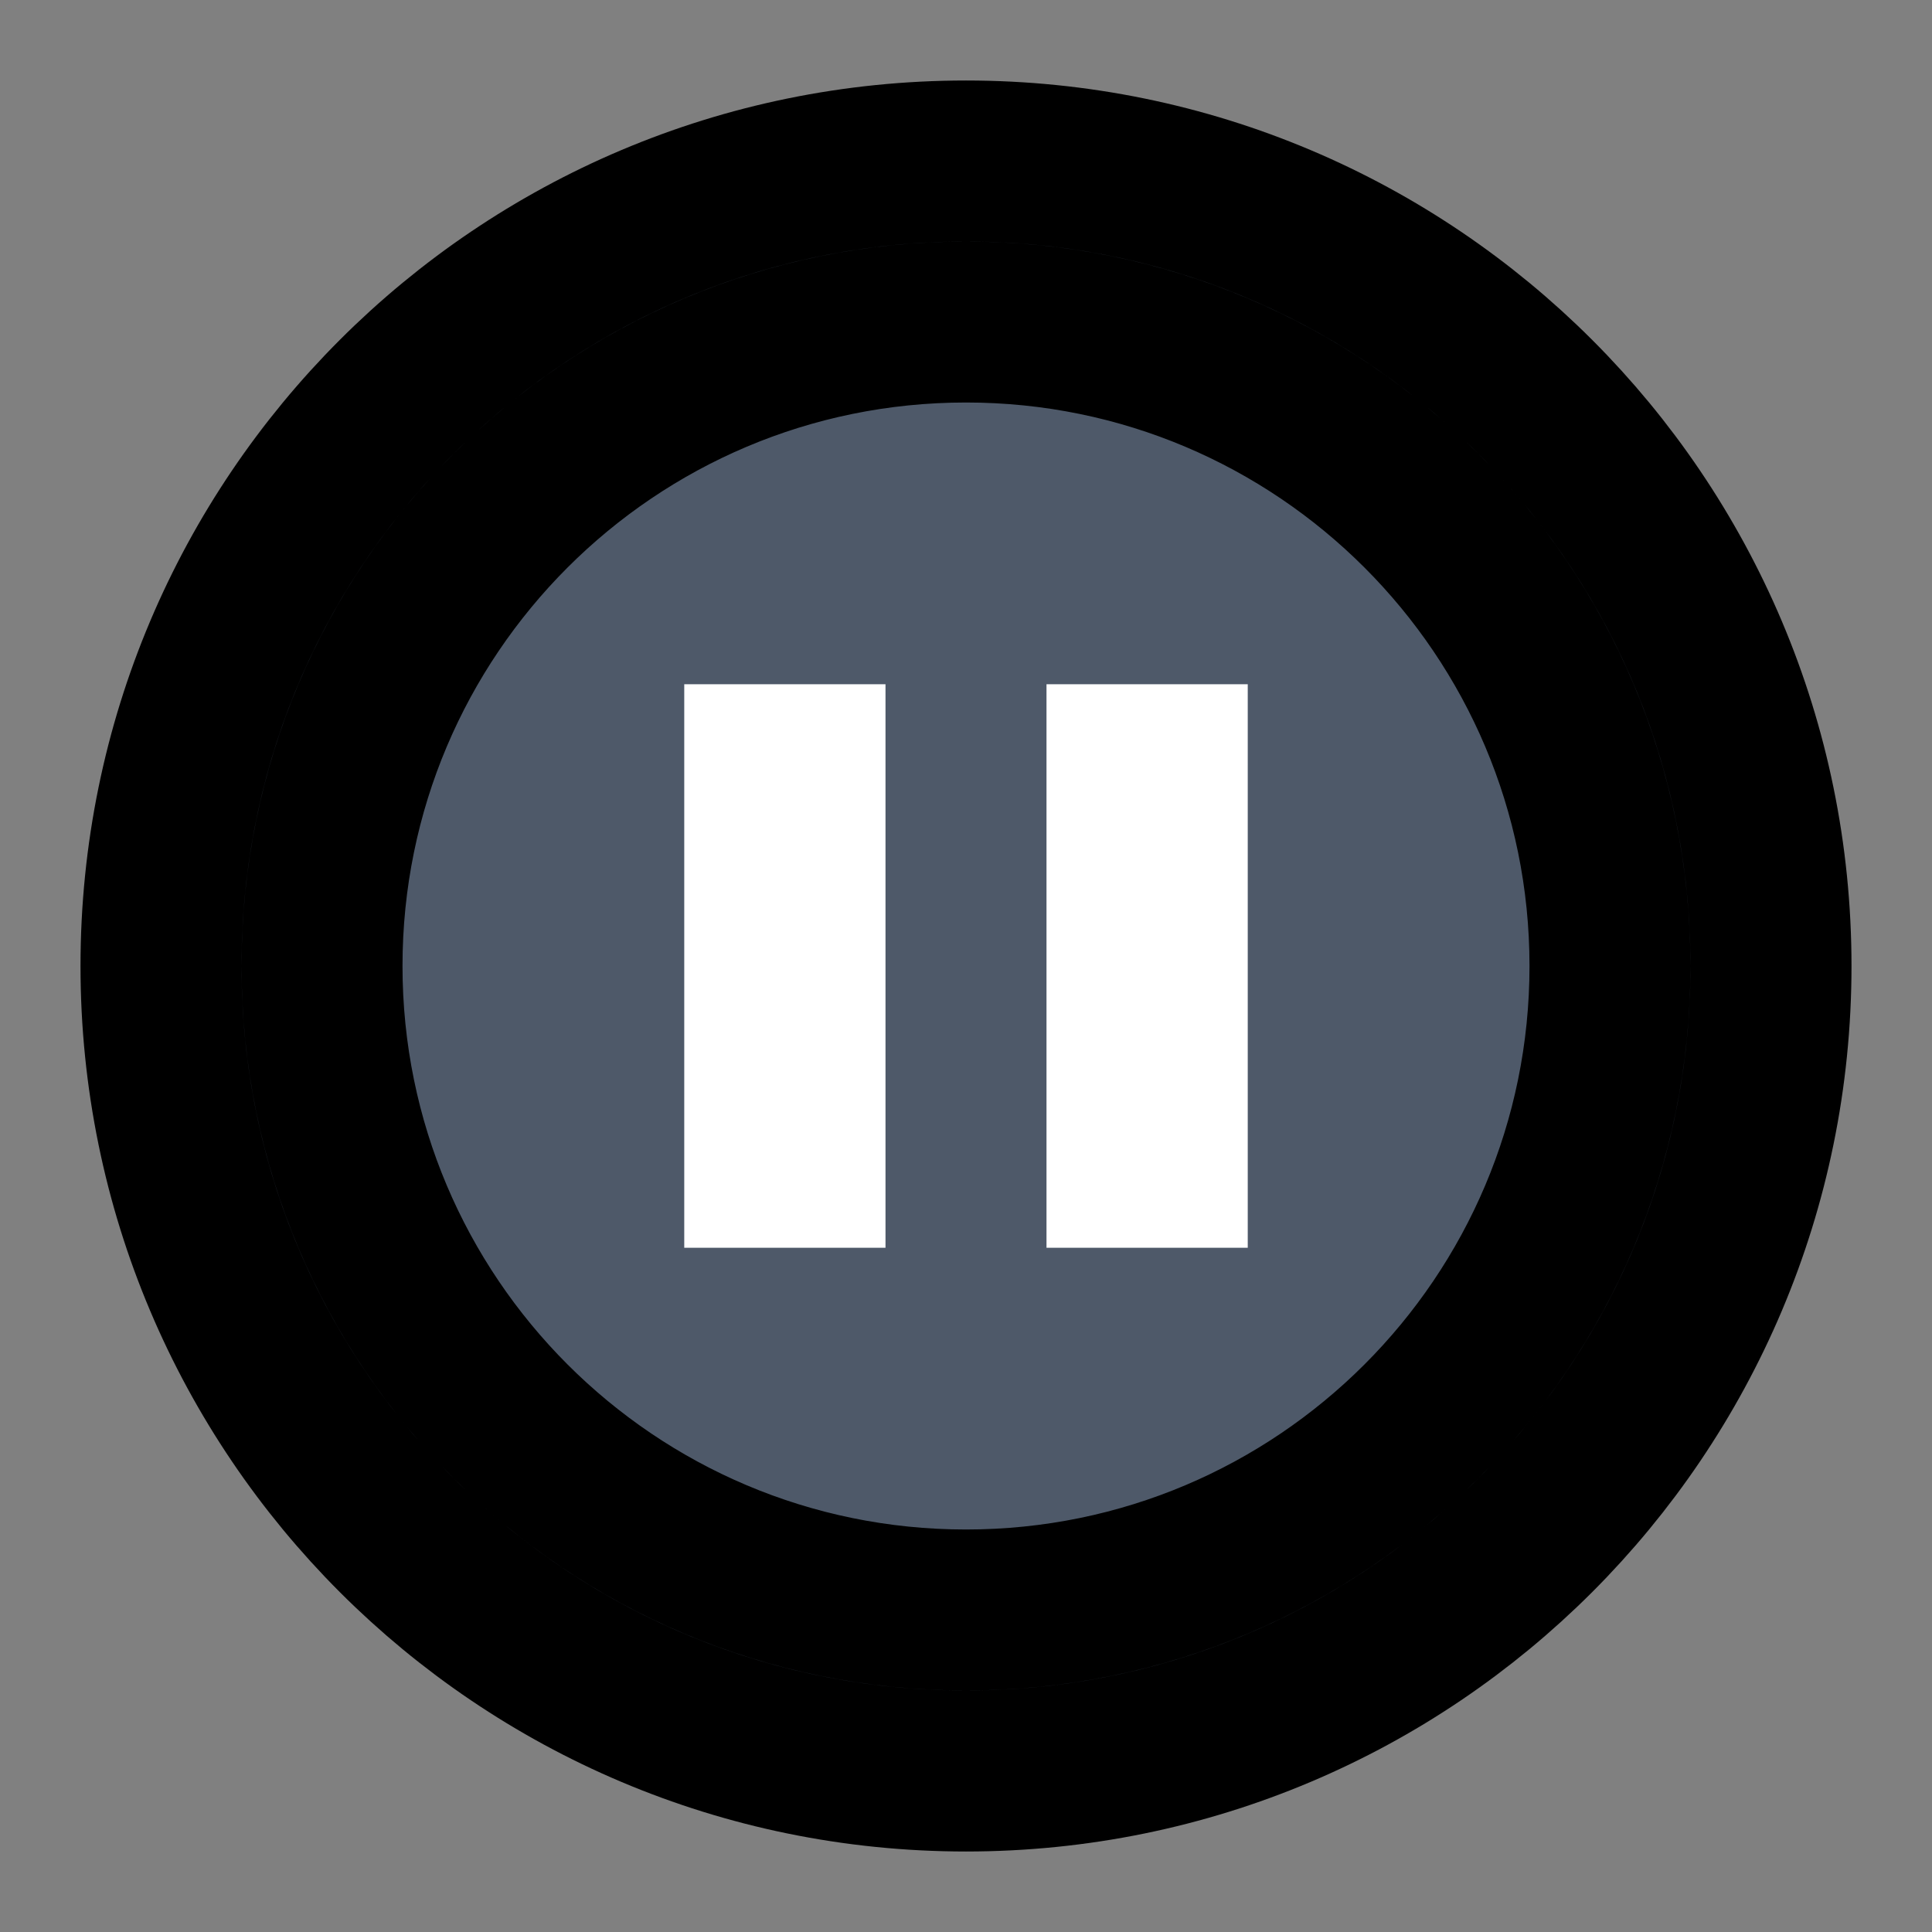 <svg viewBox="0 0 48 48" fill="none" stroke="currentColor" stroke-width="4"><rect x="0" y="0" width="48" height="48" fill="#808080" stroke="none"/><path d="M42 24c0 9.941-8.059 18-18 18S6 33.941 6 24 14.059 6 24 6s18 8.059 18 18z" fill="#4E5969"/><path fill-rule="evenodd" clip-rule="evenodd" d="M24 8C15.163 8 8 15.163 8 24s7.163 16 16 16 16-7.163 16-16S32.837 8 24 8zM4 24C4 12.954 12.954 4 24 4s20 8.954 20 20-8.954 20-20 20S4 35.046 4 24z" fill="#4E5969"/><path d="M19 19v10h1V19h-1zM28 19v10h1V19h-1z" stroke="#fff" stroke-width="4"/></svg>